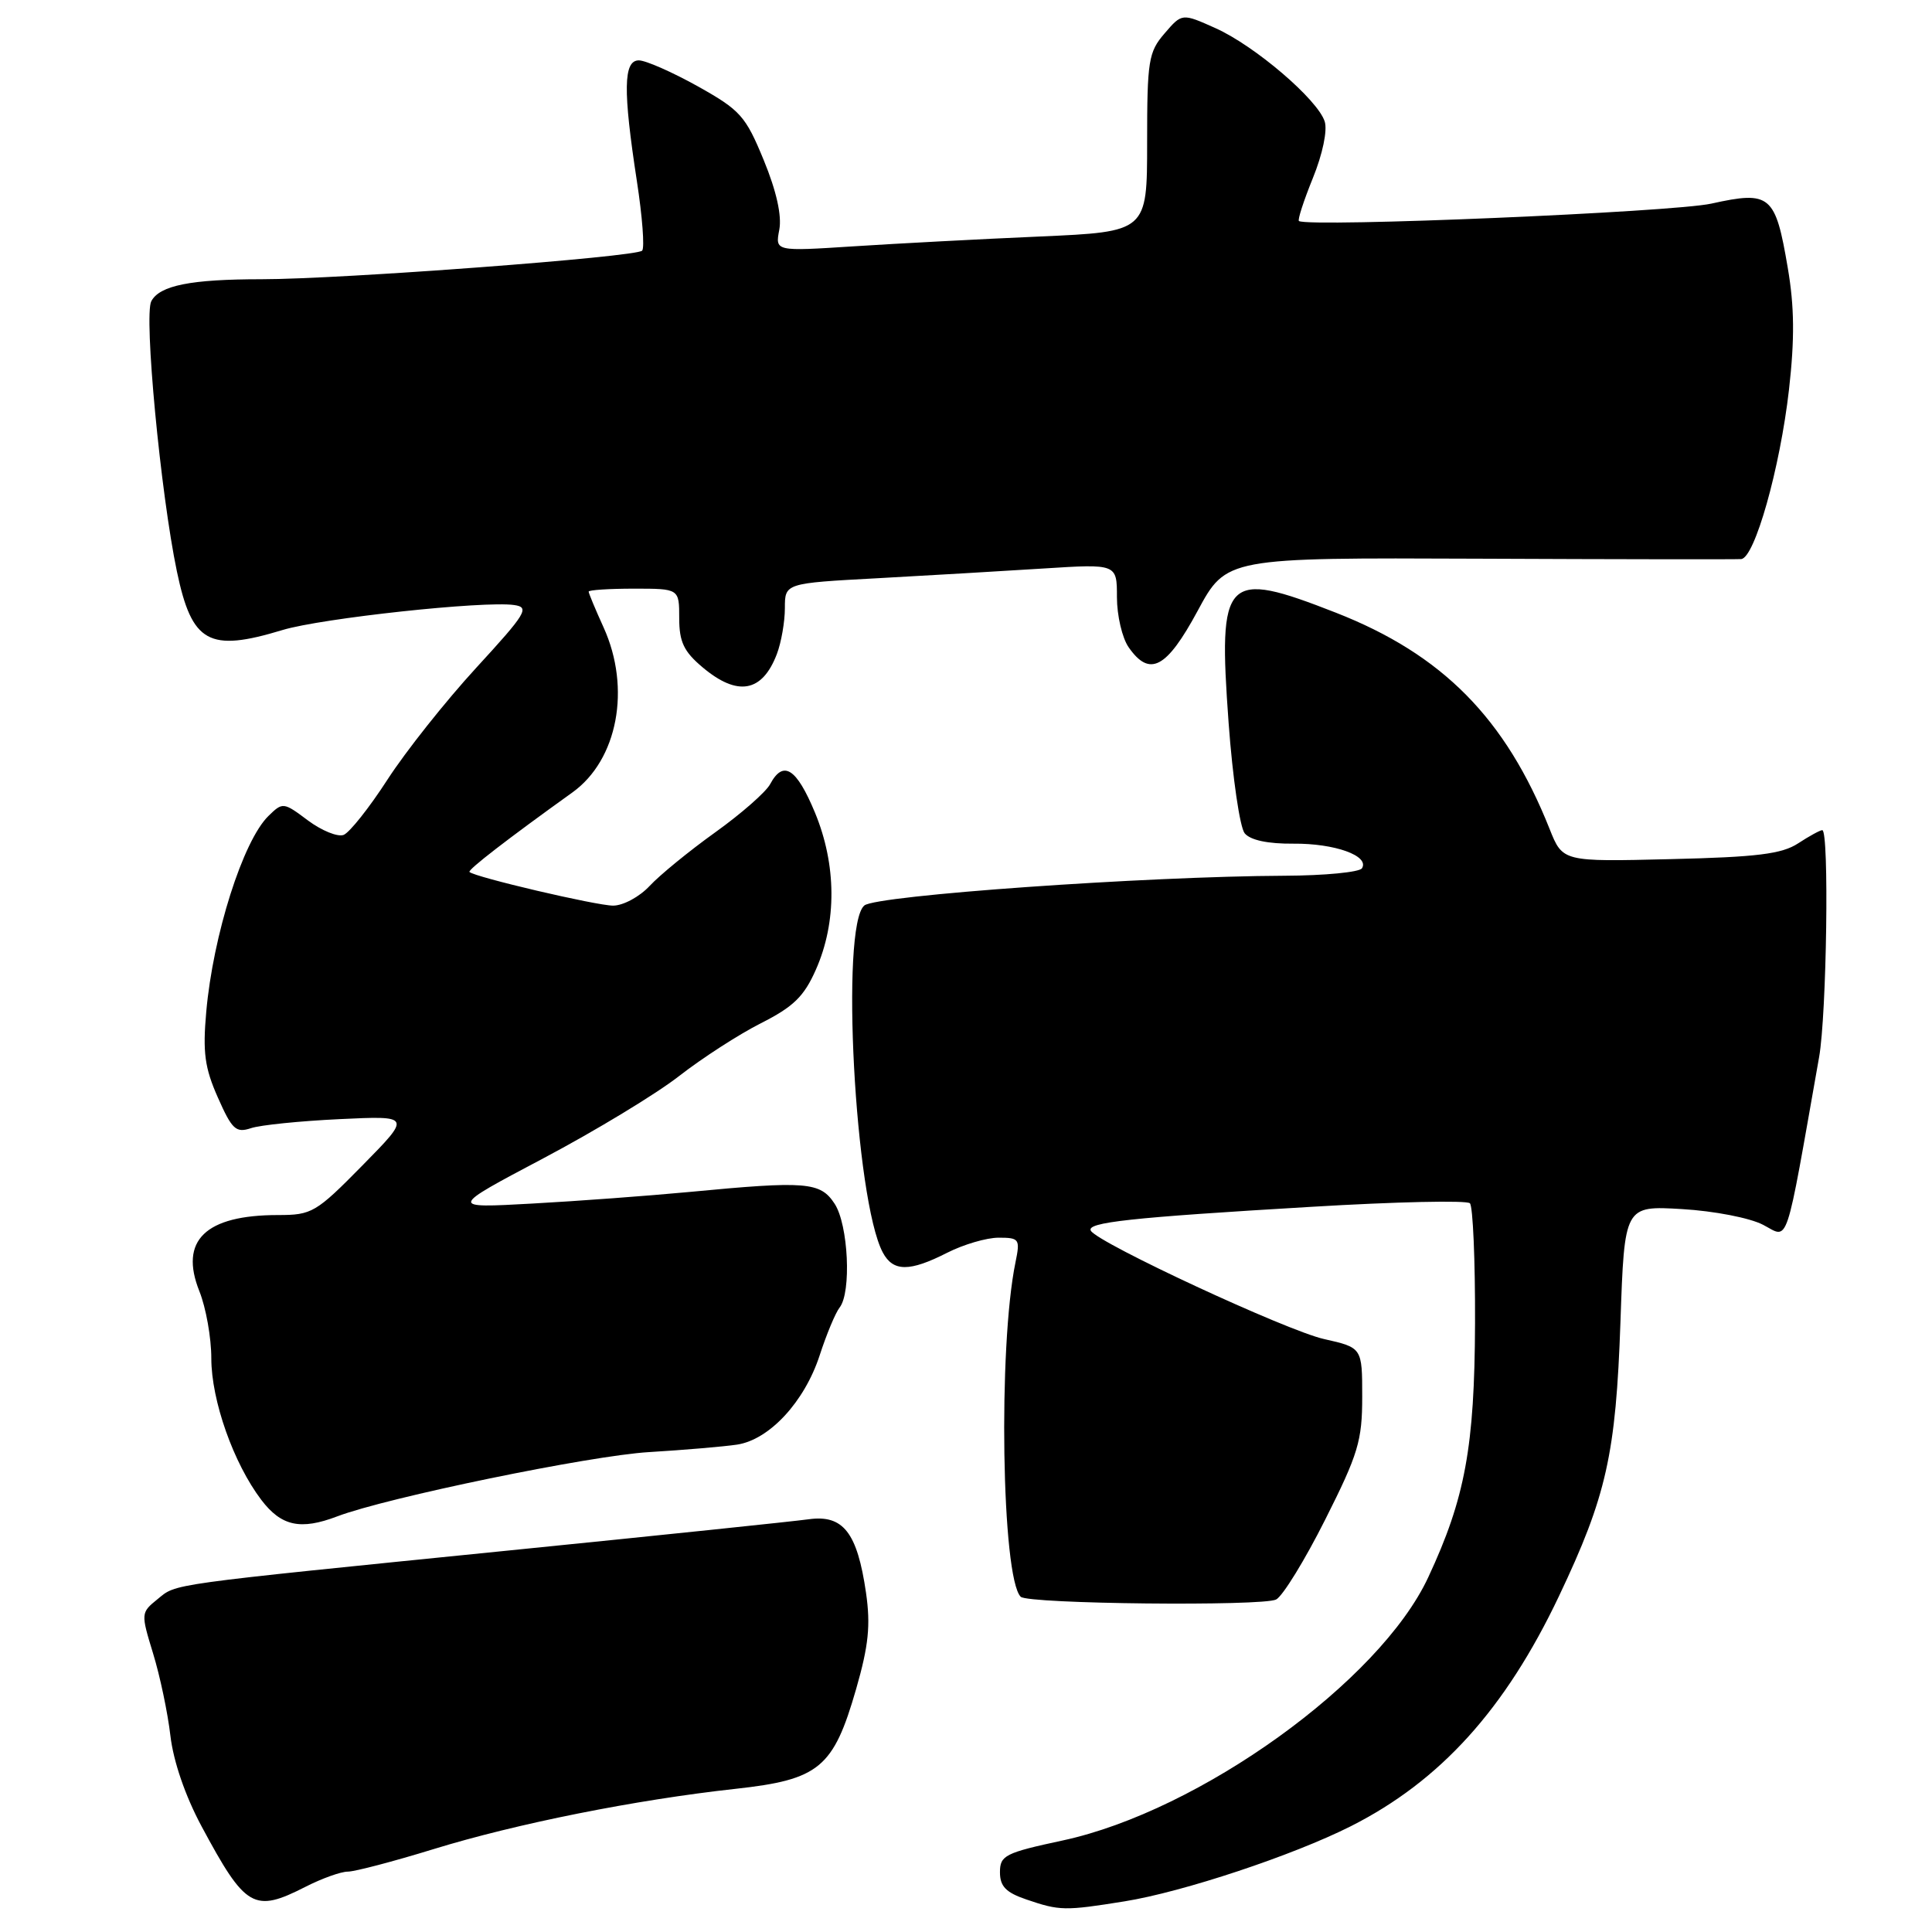 <?xml version="1.0" encoding="UTF-8" standalone="no"?>
<!DOCTYPE svg PUBLIC "-//W3C//DTD SVG 1.1//EN" "http://www.w3.org/Graphics/SVG/1.1/DTD/svg11.dtd" >
<svg xmlns="http://www.w3.org/2000/svg" xmlns:xlink="http://www.w3.org/1999/xlink" version="1.1" viewBox="0 0 256 256">
 <g >
 <path fill="currentColor"
d=" M 149.00 251.94 C 156.74 250.70 171.33 245.85 179.00 241.98 C 190.85 235.99 199.45 226.49 206.57 211.50 C 212.87 198.23 214.11 192.70 214.72 175.13 C 215.25 159.76 215.25 159.76 222.87 160.21 C 227.13 160.46 231.89 161.38 233.63 162.30 C 237.09 164.10 236.47 165.93 241.04 140.08 C 242.05 134.40 242.39 110.00 241.46 110.00 C 241.17 110.00 239.73 110.79 238.26 111.75 C 236.11 113.16 232.82 113.57 221.33 113.84 C 207.06 114.19 207.06 114.19 205.33 109.84 C 199.49 95.17 191.13 86.71 177.00 81.18 C 162.25 75.41 161.38 76.30 162.80 95.82 C 163.33 103.07 164.29 109.64 164.93 110.42 C 165.69 111.33 168.01 111.82 171.38 111.79 C 176.85 111.74 181.49 113.40 180.47 115.05 C 180.15 115.57 175.52 116.02 170.19 116.04 C 151.76 116.12 116.14 118.64 114.53 119.98 C 111.33 122.63 113.28 159.05 116.98 165.97 C 118.35 168.53 120.53 168.53 125.50 166.00 C 127.66 164.90 130.73 164.00 132.32 164.00 C 135.07 164.00 135.19 164.18 134.56 167.25 C 132.24 178.46 132.72 209.05 135.25 211.58 C 136.21 212.54 167.34 212.86 169.10 211.94 C 169.98 211.47 172.91 206.71 175.60 201.35 C 179.97 192.67 180.50 190.91 180.50 185.09 C 180.50 178.57 180.50 178.57 175.44 177.43 C 170.51 176.33 145.58 164.75 144.55 163.09 C 143.86 161.97 149.74 161.33 173.77 159.91 C 184.92 159.24 194.37 159.03 194.77 159.44 C 195.17 159.84 195.48 167.00 195.45 175.34 C 195.39 191.72 194.14 198.52 189.25 209.00 C 182.83 222.79 158.97 239.96 140.82 243.87 C 133.18 245.51 132.50 245.85 132.50 248.08 C 132.50 249.95 133.29 250.77 136.00 251.69 C 140.41 253.20 141.09 253.21 149.00 251.94 Z  M 40.50 250.00 C 42.66 248.90 45.17 248.00 46.09 248.00 C 47.00 248.00 52.11 246.66 57.44 245.02 C 68.41 241.64 84.23 238.48 97.46 237.03 C 108.56 235.81 110.43 234.26 113.44 223.81 C 115.10 218.04 115.37 215.35 114.75 211.04 C 113.59 203.06 111.73 200.68 107.16 201.31 C 105.15 201.59 87.30 203.45 67.50 205.44 C 21.47 210.08 23.47 209.80 20.86 211.91 C 18.66 213.69 18.66 213.78 20.29 219.11 C 21.20 222.07 22.23 226.97 22.58 230.00 C 22.98 233.40 24.55 237.98 26.71 242.00 C 32.54 252.86 33.64 253.50 40.50 250.00 Z  M 44.68 200.93 C 51.25 198.43 78.17 192.88 86.00 192.41 C 90.67 192.13 95.92 191.68 97.66 191.42 C 101.95 190.77 106.60 185.75 108.61 179.59 C 109.52 176.79 110.71 173.94 111.25 173.26 C 112.84 171.25 112.41 162.27 110.59 159.50 C 108.70 156.61 106.86 156.46 91.36 157.94 C 85.94 158.45 76.55 159.15 70.50 159.48 C 59.50 160.09 59.50 160.09 72.00 153.48 C 78.88 149.84 86.97 144.94 90.00 142.57 C 93.03 140.21 97.90 137.06 100.83 135.58 C 105.14 133.40 106.54 132.04 108.11 128.48 C 110.90 122.18 110.85 114.60 107.99 107.68 C 105.54 101.78 103.79 100.66 102.05 103.90 C 101.50 104.94 98.22 107.82 94.77 110.29 C 91.32 112.76 87.41 115.96 86.08 117.39 C 84.74 118.83 82.57 120.00 81.24 120.00 C 79.04 120.00 62.89 116.22 62.21 115.54 C 61.94 115.27 67.25 111.17 75.85 105.00 C 81.85 100.69 83.64 91.21 79.98 83.14 C 78.89 80.74 78.00 78.61 78.00 78.39 C 78.00 78.18 80.70 78.00 84.00 78.00 C 90.00 78.00 90.00 78.00 90.00 81.91 C 90.00 85.05 90.61 86.33 93.08 88.41 C 97.73 92.33 101.00 91.75 102.94 86.66 C 103.52 85.13 104.00 82.39 104.00 80.58 C 104.00 77.28 104.00 77.28 116.25 76.62 C 122.99 76.25 132.89 75.67 138.25 75.33 C 148.00 74.71 148.00 74.71 148.00 79.13 C 148.00 81.57 148.70 84.56 149.56 85.78 C 152.34 89.76 154.57 88.58 158.69 80.95 C 162.50 73.89 162.50 73.89 196.00 74.03 C 214.43 74.11 230.04 74.13 230.71 74.08 C 232.50 73.96 235.86 62.06 237.05 51.63 C 237.81 44.92 237.77 40.64 236.89 35.50 C 235.25 25.82 234.58 25.25 226.76 26.98 C 221.63 28.11 173.63 30.14 172.12 29.29 C 171.91 29.17 172.74 26.61 173.96 23.60 C 175.25 20.43 175.91 17.28 175.53 16.10 C 174.61 13.20 166.28 6.07 161.06 3.73 C 156.62 1.74 156.62 1.74 154.31 4.43 C 152.18 6.90 152.00 8.02 152.00 18.91 C 152.00 30.71 152.00 30.71 137.75 31.34 C 129.91 31.68 118.82 32.27 113.10 32.64 C 102.71 33.31 102.71 33.31 103.26 30.44 C 103.61 28.58 102.89 25.33 101.20 21.22 C 98.79 15.36 98.11 14.60 92.45 11.43 C 89.07 9.55 85.56 8.00 84.65 8.00 C 82.60 8.00 82.54 11.95 84.39 24.00 C 85.11 28.68 85.43 32.82 85.09 33.21 C 84.37 34.05 45.17 37.00 34.64 37.00 C 25.30 37.00 21.16 37.82 20.05 39.91 C 19.04 41.79 21.28 65.40 23.44 75.72 C 25.43 85.21 27.66 86.45 37.44 83.48 C 42.59 81.92 64.13 79.59 68.13 80.17 C 70.22 80.47 69.74 81.26 63.09 88.50 C 59.05 92.90 53.77 99.55 51.35 103.29 C 48.94 107.02 46.32 110.32 45.53 110.63 C 44.74 110.93 42.61 110.06 40.80 108.71 C 37.56 106.28 37.46 106.27 35.57 108.12 C 32.20 111.41 28.23 123.92 27.33 134.06 C 26.85 139.44 27.12 141.49 28.87 145.43 C 30.74 149.66 31.26 150.15 33.25 149.49 C 34.49 149.07 39.77 148.54 45.00 148.29 C 54.50 147.84 54.50 147.84 48.03 154.42 C 41.87 160.68 41.33 161.00 36.84 161.00 C 27.21 161.00 23.73 164.37 26.42 171.10 C 27.29 173.27 28.00 177.26 28.00 179.98 C 28.00 185.57 30.95 193.91 34.63 198.75 C 37.28 202.23 39.82 202.78 44.68 200.93 Z "/>
</g>
</svg>